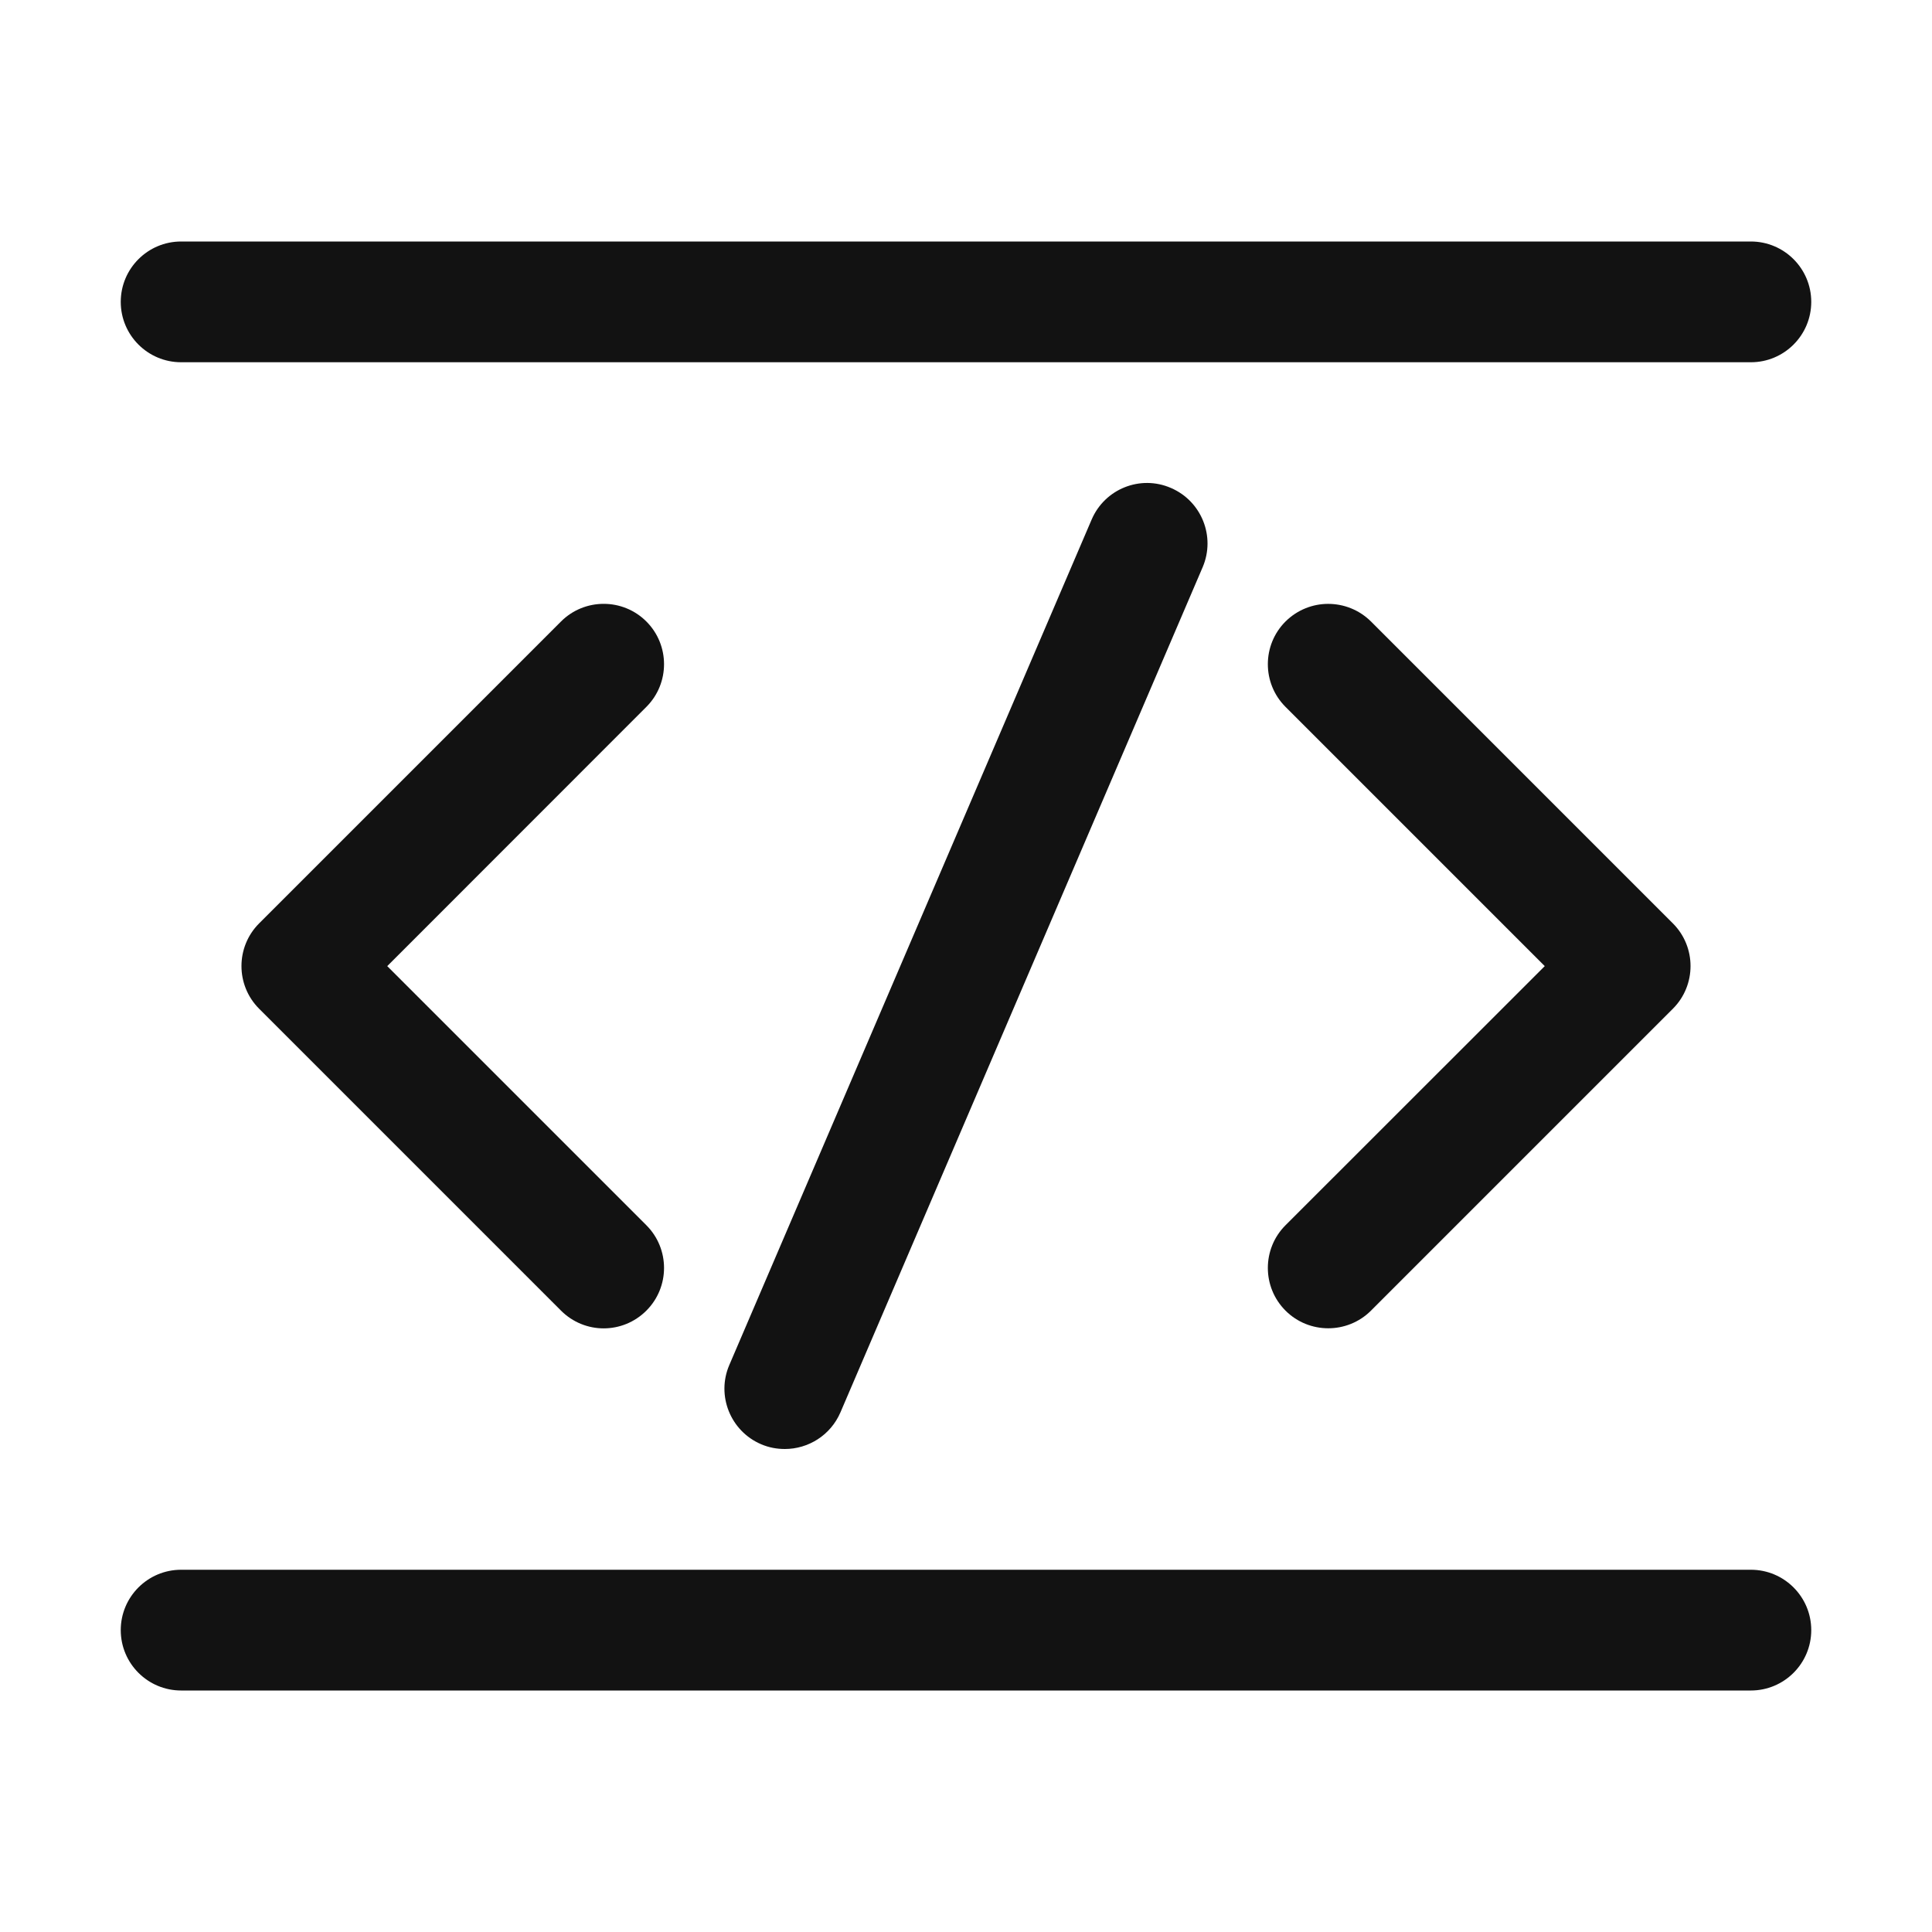 <svg width="16" height="16" viewBox="0 0 16 16" fill="none" xmlns="http://www.w3.org/2000/svg">
<path fill-rule="evenodd" clip-rule="evenodd" d="M9.697 4.041C9.951 4.15 10.068 4.444 9.96 4.697L6.96 11.697C6.878 11.887 6.693 12 6.5 12C6.433 12 6.367 11.988 6.302 11.96C6.049 11.851 5.931 11.557 6.04 11.304L9.04 4.304C9.149 4.048 9.444 3.931 9.697 4.041ZM5.353 5.147C5.548 5.342 5.548 5.659 5.353 5.854L3.207 8.001L5.353 10.147C5.548 10.342 5.548 10.659 5.353 10.854C5.255 10.952 5.127 11.001 4.999 11.001C4.872 11.001 4.744 10.952 4.646 10.854L2.146 8.354C1.951 8.159 1.951 7.842 2.146 7.647L4.646 5.147C4.841 4.952 5.158 4.952 5.353 5.147ZM10.999 5.001C11.127 5.001 11.255 5.049 11.354 5.147L13.854 7.647C14.049 7.842 14.049 8.159 13.854 8.354L11.354 10.854C11.159 11.049 10.841 11.049 10.646 10.854C10.451 10.659 10.451 10.342 10.646 10.147L12.793 8.001L10.646 5.854C10.451 5.659 10.451 5.342 10.646 5.147C10.745 5.049 10.873 5.001 10.999 5.001ZM14.5 13C14.776 13 15 13.224 15 13.5C15 13.776 14.776 14 14.5 14H1.5C1.224 14 1 13.776 1 13.5C1 13.224 1.224 13 1.5 13H14.5ZM14.5 2C14.776 2 15 2.224 15 2.5C15 2.776 14.776 3 14.5 3H1.5C1.224 3 1 2.776 1 2.5C1 2.224 1.224 2 1.5 2H14.5Z" fill="#121212"/>
</svg>
